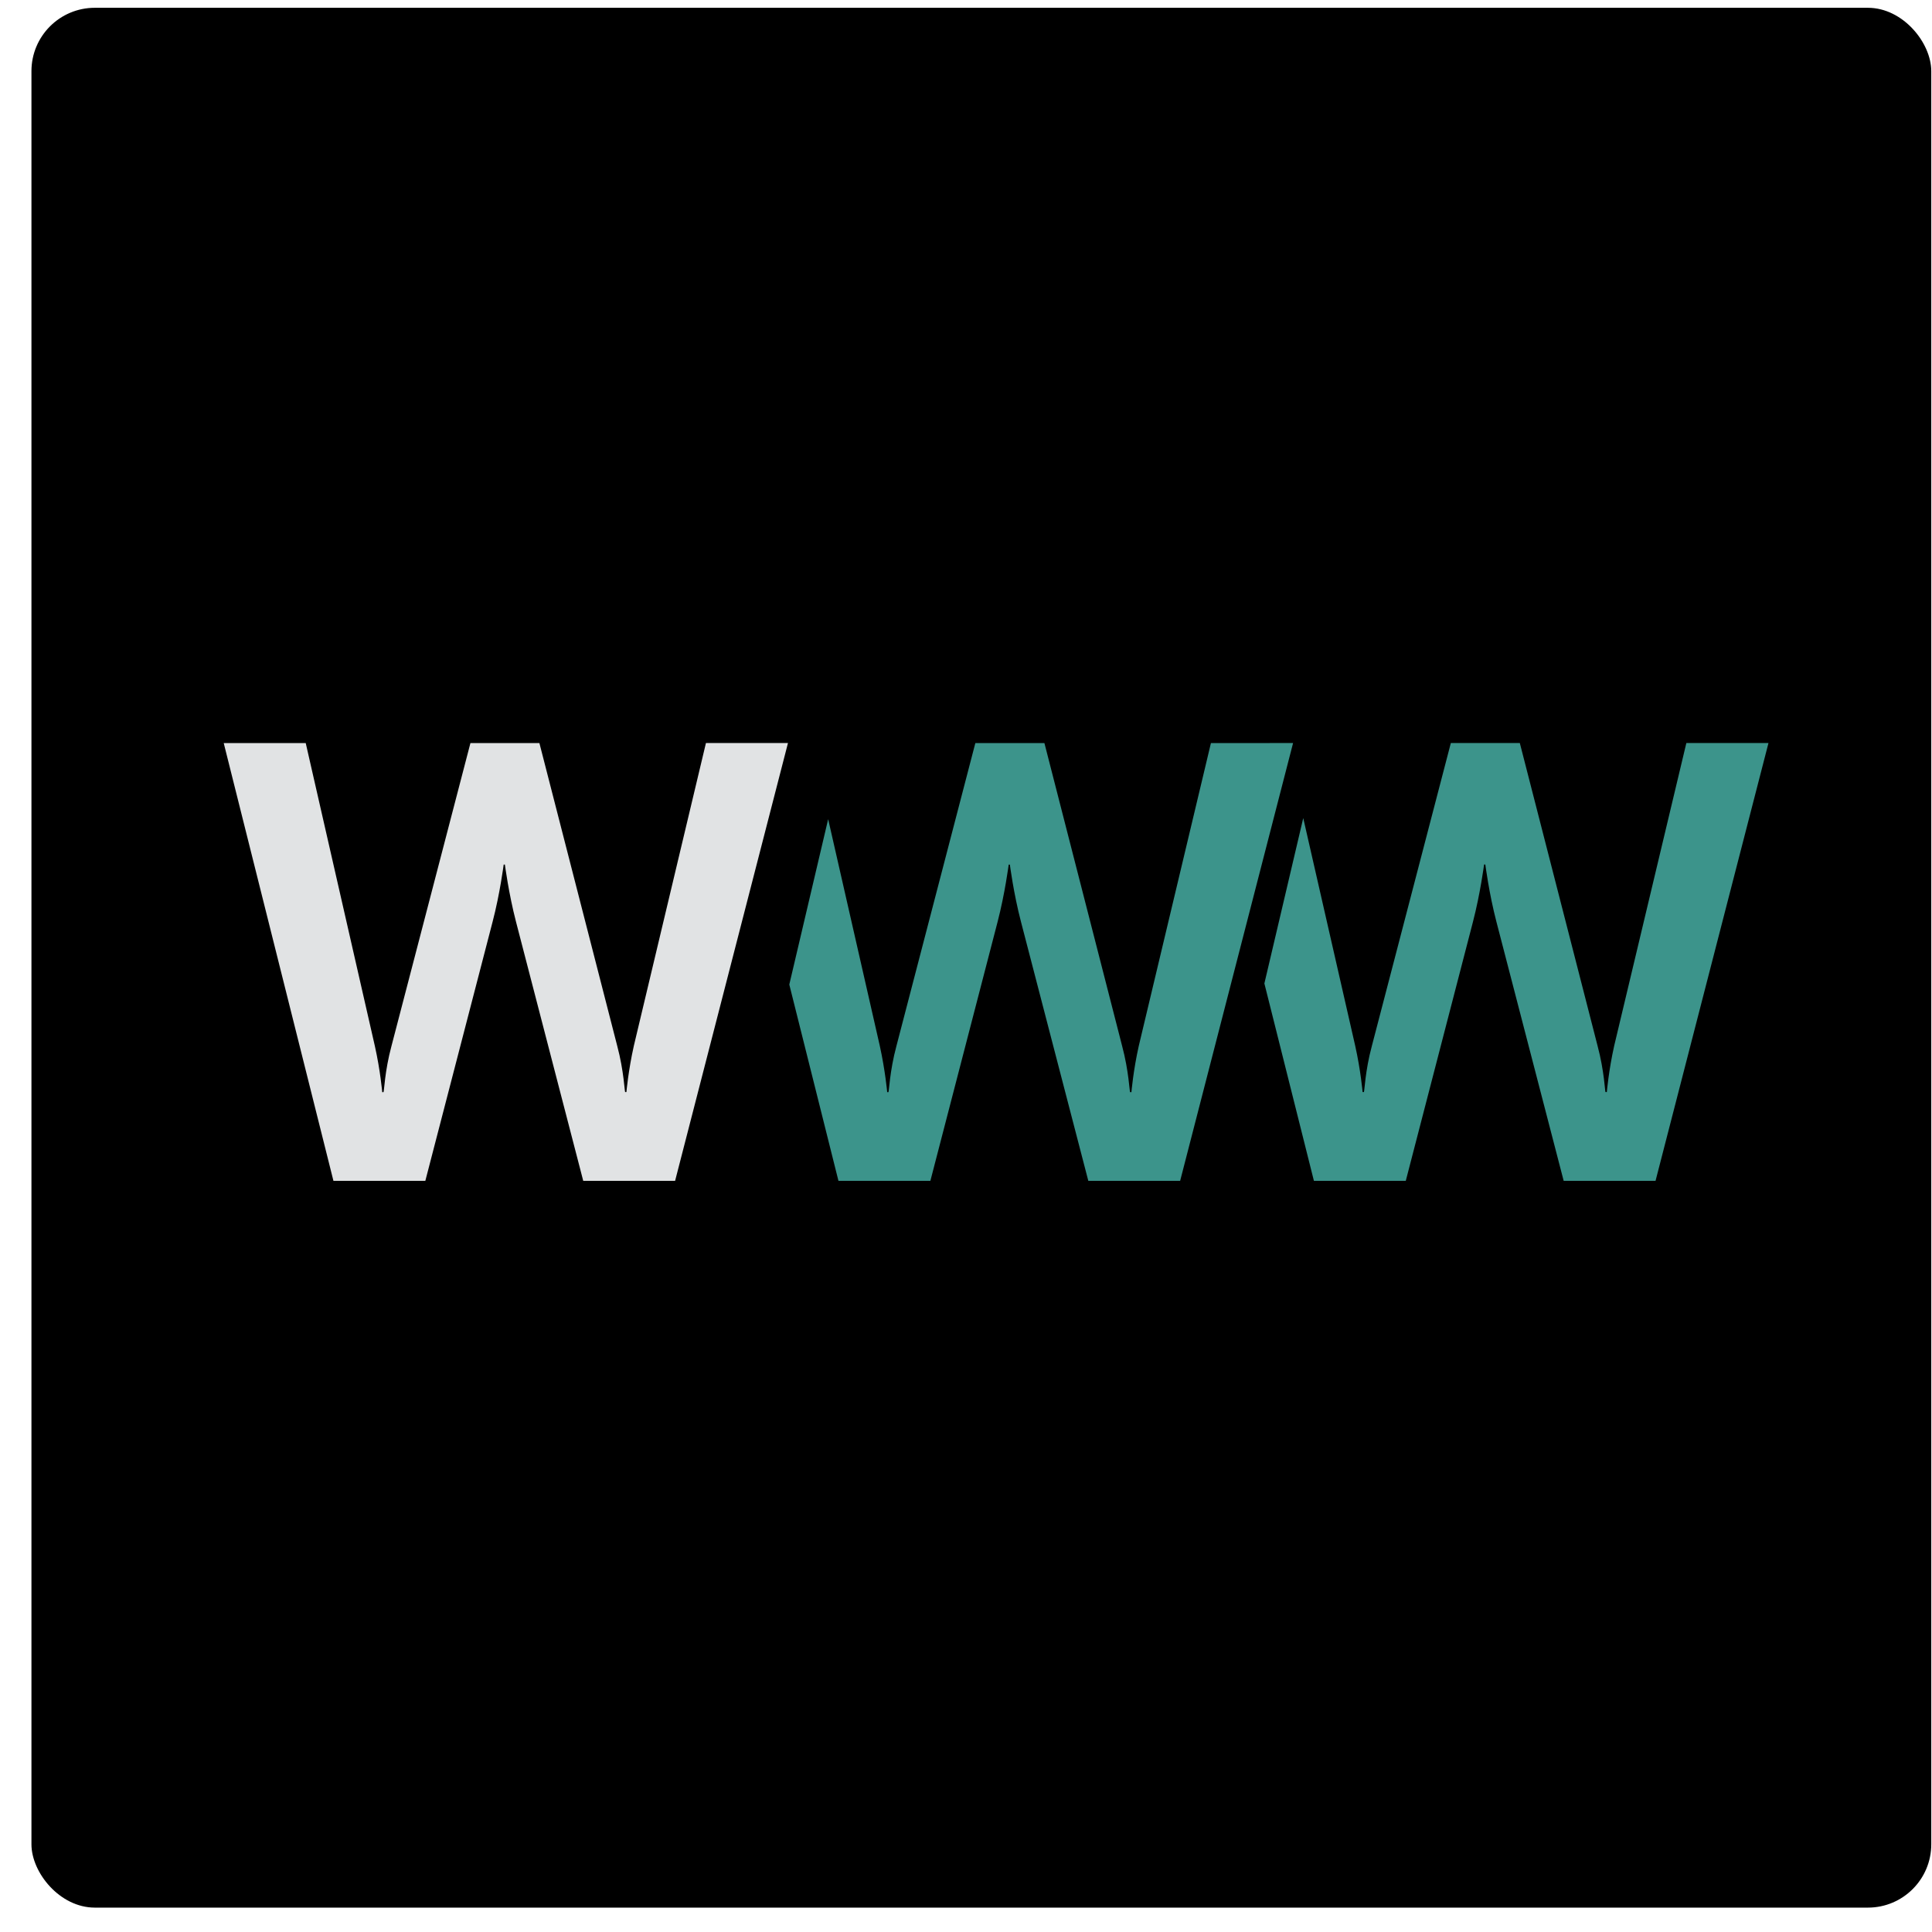 <?xml version="1.0" encoding="UTF-8" standalone="no"?>
<svg width="61px" height="61px" viewBox="0 0 61 61" version="1.1" xmlns="http://www.w3.org/2000/svg" xmlns:xlink="http://www.w3.org/1999/xlink" xmlns:sketch="http://www.bohemiancoding.com/sketch/ns">
    <!-- Generator: Sketch 3.2.2 (9983) - http://www.bohemiancoding.com/sketch -->
    <title>Awwwards</title>
    <desc>Created with Sketch.</desc>
    <defs></defs>
    <g id="Page-1" stroke="none" stroke-width="1" fill="none" fill-rule="evenodd" sketch:type="MSPage">
        <g id="SVG_icons" sketch:type="MSLayerGroup" transform="translate(-357, 0)">
            <g id="Awwwards" transform="translate(357.993, 0.246)" sketch:type="MSShapeGroup">
                <rect id="Rectangle-3" fill="#000000" x="0" y="0" width="59.984" height="59.984" rx="2"></rect>
                <g id="www" transform="translate(6.071, 23.214)">
                    <path d="M31.169,0.002 L28.891,9.564 C28.716,10.343 28.659,11.023 28.659,11.023 L28.619,11.023 C28.598,11.023 28.579,10.361 28.365,9.564 L25.912,0.002 L23.731,0.002 L21.24,9.564 C21.025,10.36 21.006,11.023 20.986,11.023 L20.948,11.023 C20.948,11.023 20.886,10.341 20.715,9.564 L19.084,2.404 L17.857,7.625 L19.409,13.824 L22.311,13.824 L24.433,5.648 C24.666,4.752 24.784,3.838 24.784,3.838 L24.821,3.838 C24.821,3.838 24.938,4.752 25.173,5.648 L27.298,13.824 L30.197,13.824 L33.763,0 L31.169,0.002 L31.169,0.002 Z" id="Shape" fill="#3C948B"></path>
                    <path d="M46.18,4.36159045e-16 L43.901,9.562 C43.727,10.341 43.669,11.021 43.669,11.021 L43.628,11.021 C43.61,11.021 43.591,10.359 43.377,9.562 L40.922,4.36159045e-16 L38.744,4.36159045e-16 L36.251,9.562 C36.035,10.358 36.018,11.021 35.998,11.021 L35.958,11.021 C35.958,11.021 35.899,10.339 35.725,9.562 L34.084,2.37 L32.857,7.591 L34.421,13.824 L37.321,13.824 L39.442,5.647 C39.675,4.751 39.794,3.836 39.794,3.836 L39.833,3.836 C39.833,3.836 39.95,4.751 40.184,5.647 L42.307,13.824 L45.207,13.824 L48.773,0 L46.18,0 L46.18,4.36159045e-16 L46.18,4.36159045e-16 Z" id="Shape" fill="#3C948B"></path>
                    <path d="M12.424,9.563 C12.637,10.36 12.656,11.021 12.675,11.021 L12.714,11.021 C12.714,11.021 12.774,10.339 12.948,9.563 L15.225,0 L17.815,0 L14.251,13.824 L11.351,13.824 L9.229,5.647 C8.996,4.751 8.877,3.837 8.877,3.837 L8.839,3.837 C8.839,3.837 8.723,4.751 8.488,5.647 L6.365,13.824 L3.464,13.824 L0,0.002 L2.589,0.002 L4.771,9.564 C4.946,10.343 5.004,11.023 5.004,11.023 L5.044,11.023 C5.064,11.023 5.081,10.361 5.297,9.564 L7.789,0.002 L9.967,0.002 L12.424,9.563 L12.424,9.563 Z" id="Shape" fill="#E1E3E4"></path>
                </g>
            </g>
        </g>
    </g>
</svg>